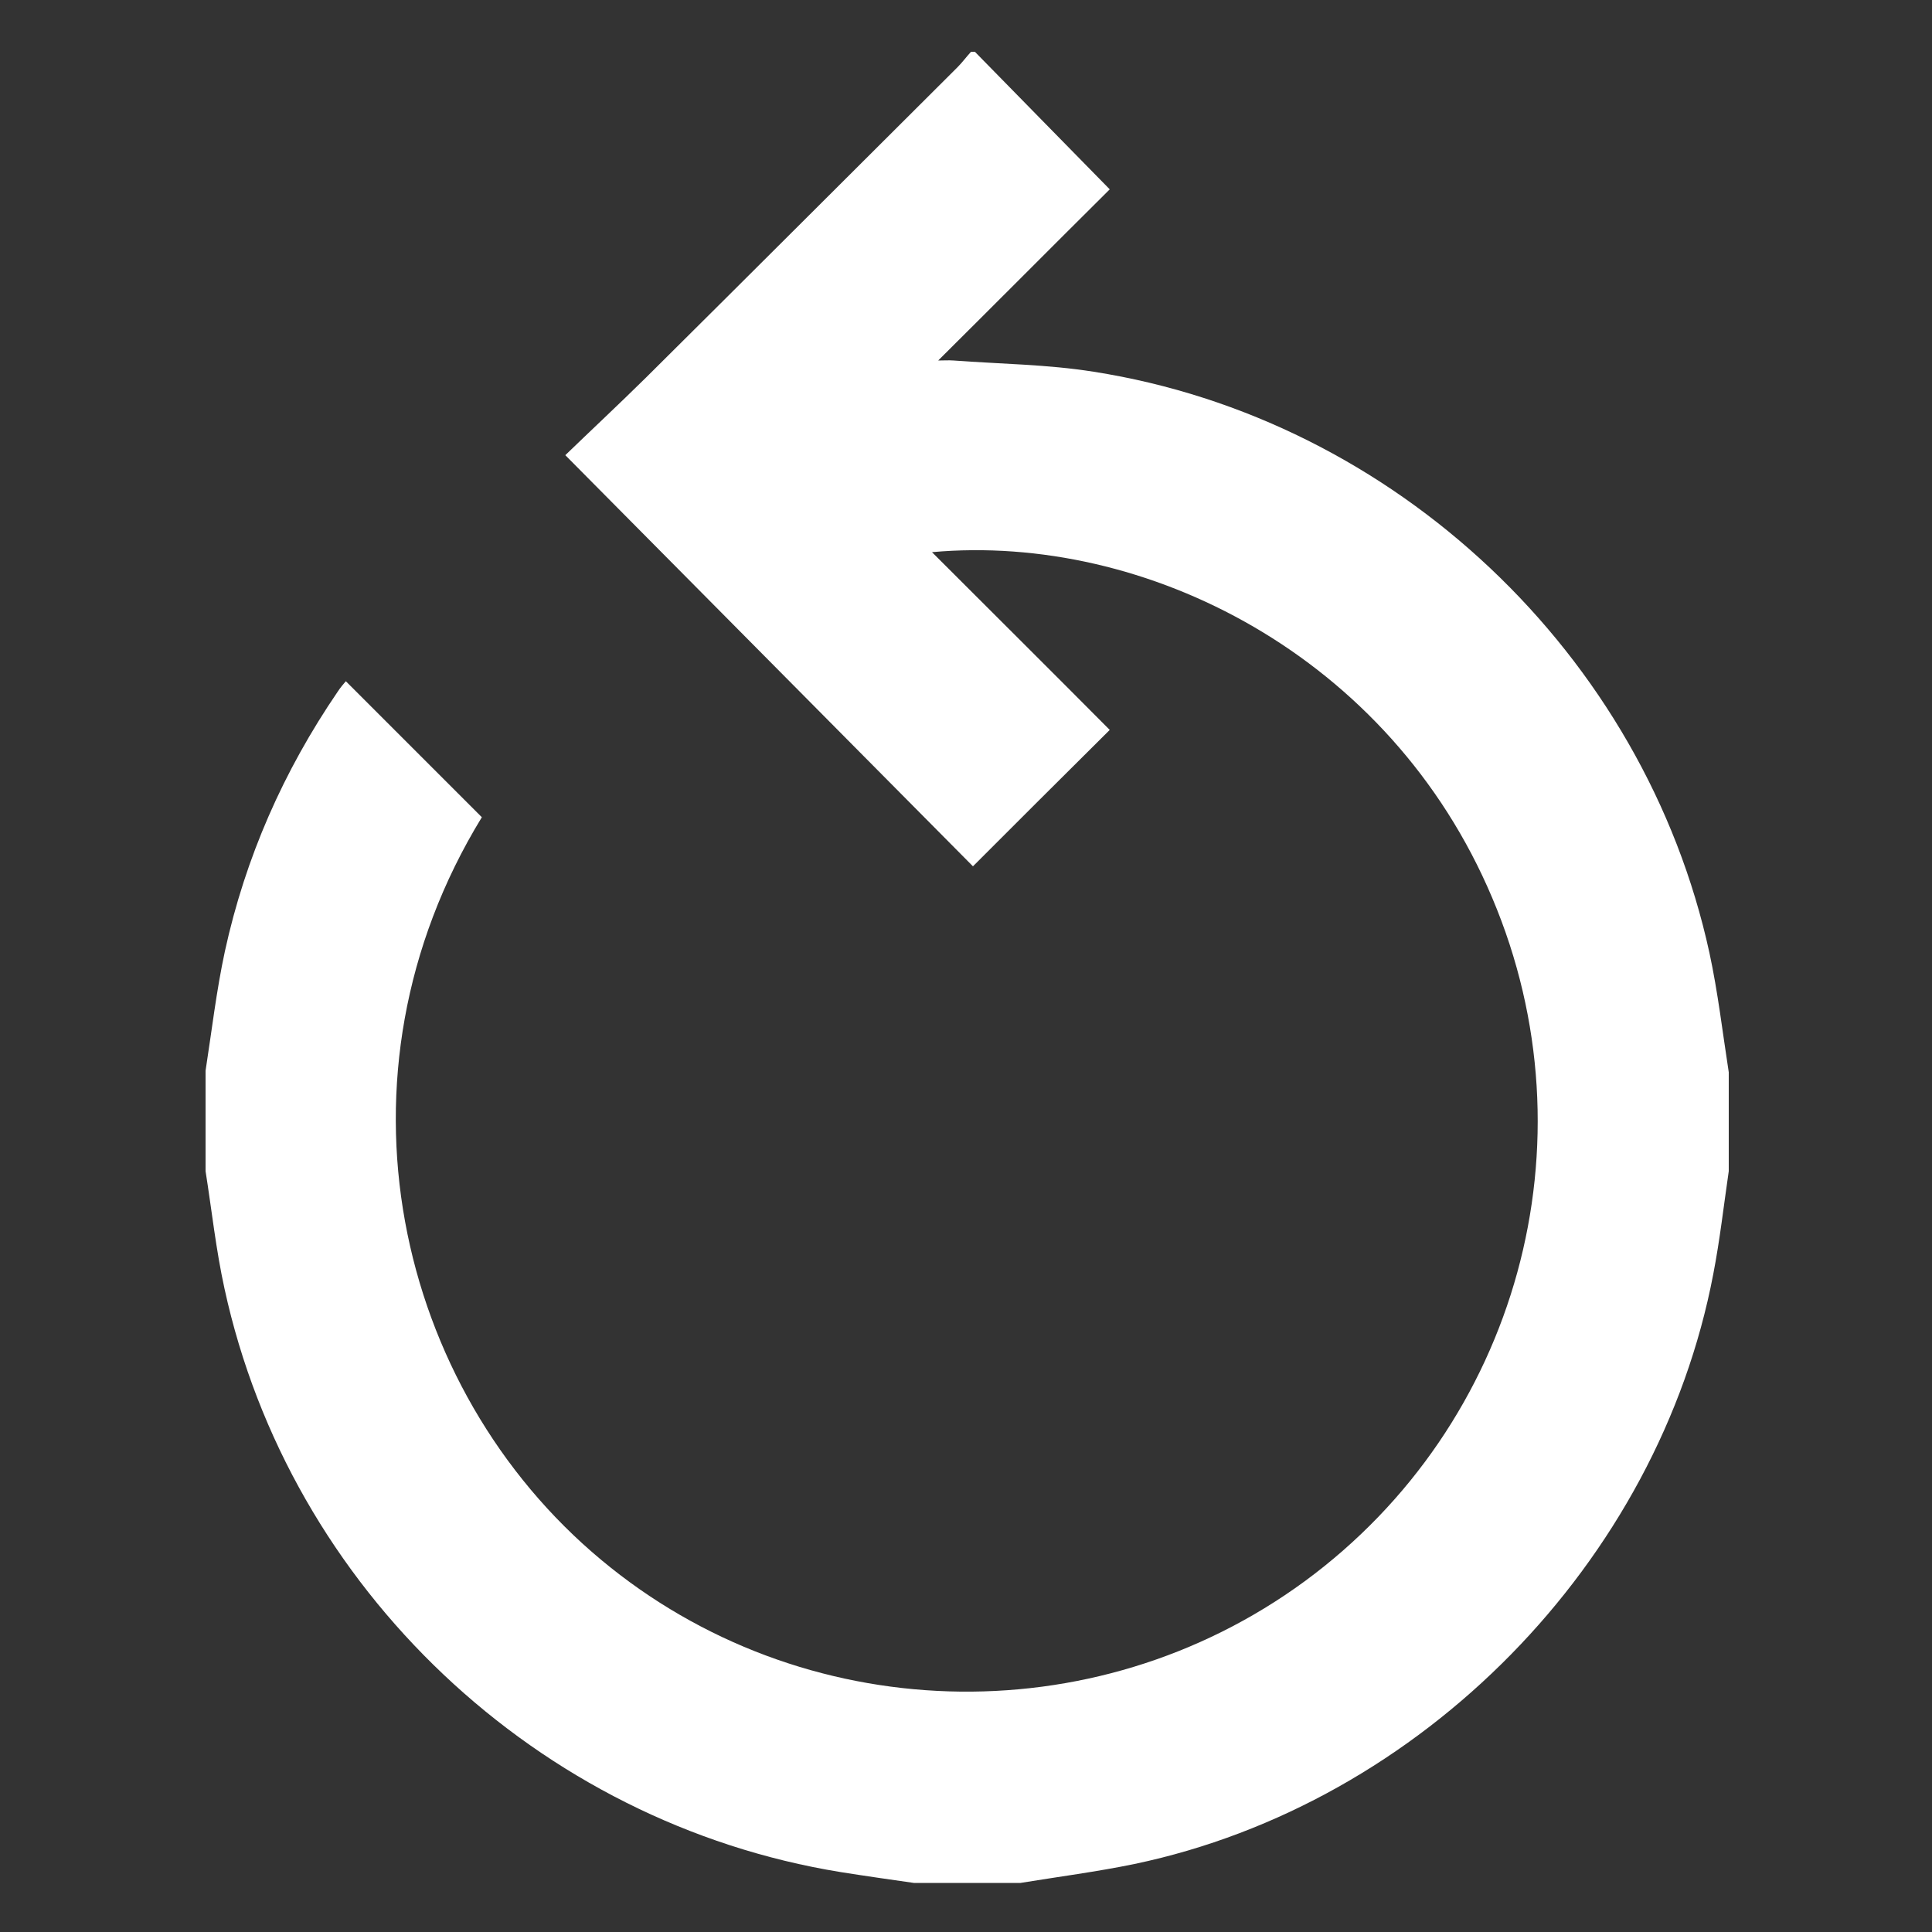 <?xml version="1.0" encoding="utf-8"?>
<!-- Generator: Adobe Illustrator 21.1.0, SVG Export Plug-In . SVG Version: 6.00 Build 0)  -->
<svg version="1.1" id="Layer_1" xmlns="http://www.w3.org/2000/svg" xmlns:xlink="http://www.w3.org/1999/xlink" x="0px" y="0px"
	 viewBox="0 0 500 500" style="enable-background:new 0 0 500 500;" xml:space="preserve">
<rect x="0" y="0" width="500" height="500" fill="#333333" stroke="none"/>
<style type="text/css">
	.st0{fill:#FFFFFF;}
</style>
<g>
	<path class="st0" d="M53.2,277.1c1.6-10.3,2.8-20.7,5-30.9c5.3-24.3,15.2-46.7,29.2-67.2c0.7-1.1,1.6-2.1,2.1-2.7
		c11.8,11.8,23.5,23.5,35.2,35.2c-41,67-22.3,147.9,30.9,192.2c51.8,43.2,127.3,45.7,182.1,5.5c55.1-40.5,75.3-113.5,48.5-176.8
		c-26.5-62.8-89.8-94.5-145-89.5c15.2,15.2,30.7,30.6,46,46c-12.6,12.5-24,23.9-35.4,35.3c-34.8-35.1-69.7-70.3-105.5-106.4
		c6.3-6.1,13.7-13,20.9-20.1c26.9-26.7,53.7-53.5,80.6-80.3c1.2-1.2,2.3-2.7,3.5-4c0.3,0,0.7,0,1,0C263.7,25,275.1,36.7,287.2,49
		c-14.9,14.8-29.4,29.4-44.4,44.3c1.5,0,2.7-0.1,4,0c12.1,0.9,24.3,1,36.2,2.9c78,12.2,142.6,73.2,159.4,150.4
		c2.2,10.2,3.4,20.6,5,30.9c0,8.5,0,17.1,0,25.6c-1.3,8.9-2.3,17.8-4,26.6c-14.2,74.6-75.5,137.1-149.8,152.7
		c-9.7,2-19.7,3.3-29.5,4.9c-9.2,0-18.4,0-27.6,0c-6.3-0.9-12.6-1.8-18.9-2.8c-78.4-12.7-142.6-73.3-159.5-151
		c-2.2-10-3.3-20.3-4.9-30.4C53.2,294.1,53.2,285.6,53.2,277.1z"/>
</g>
</svg>
